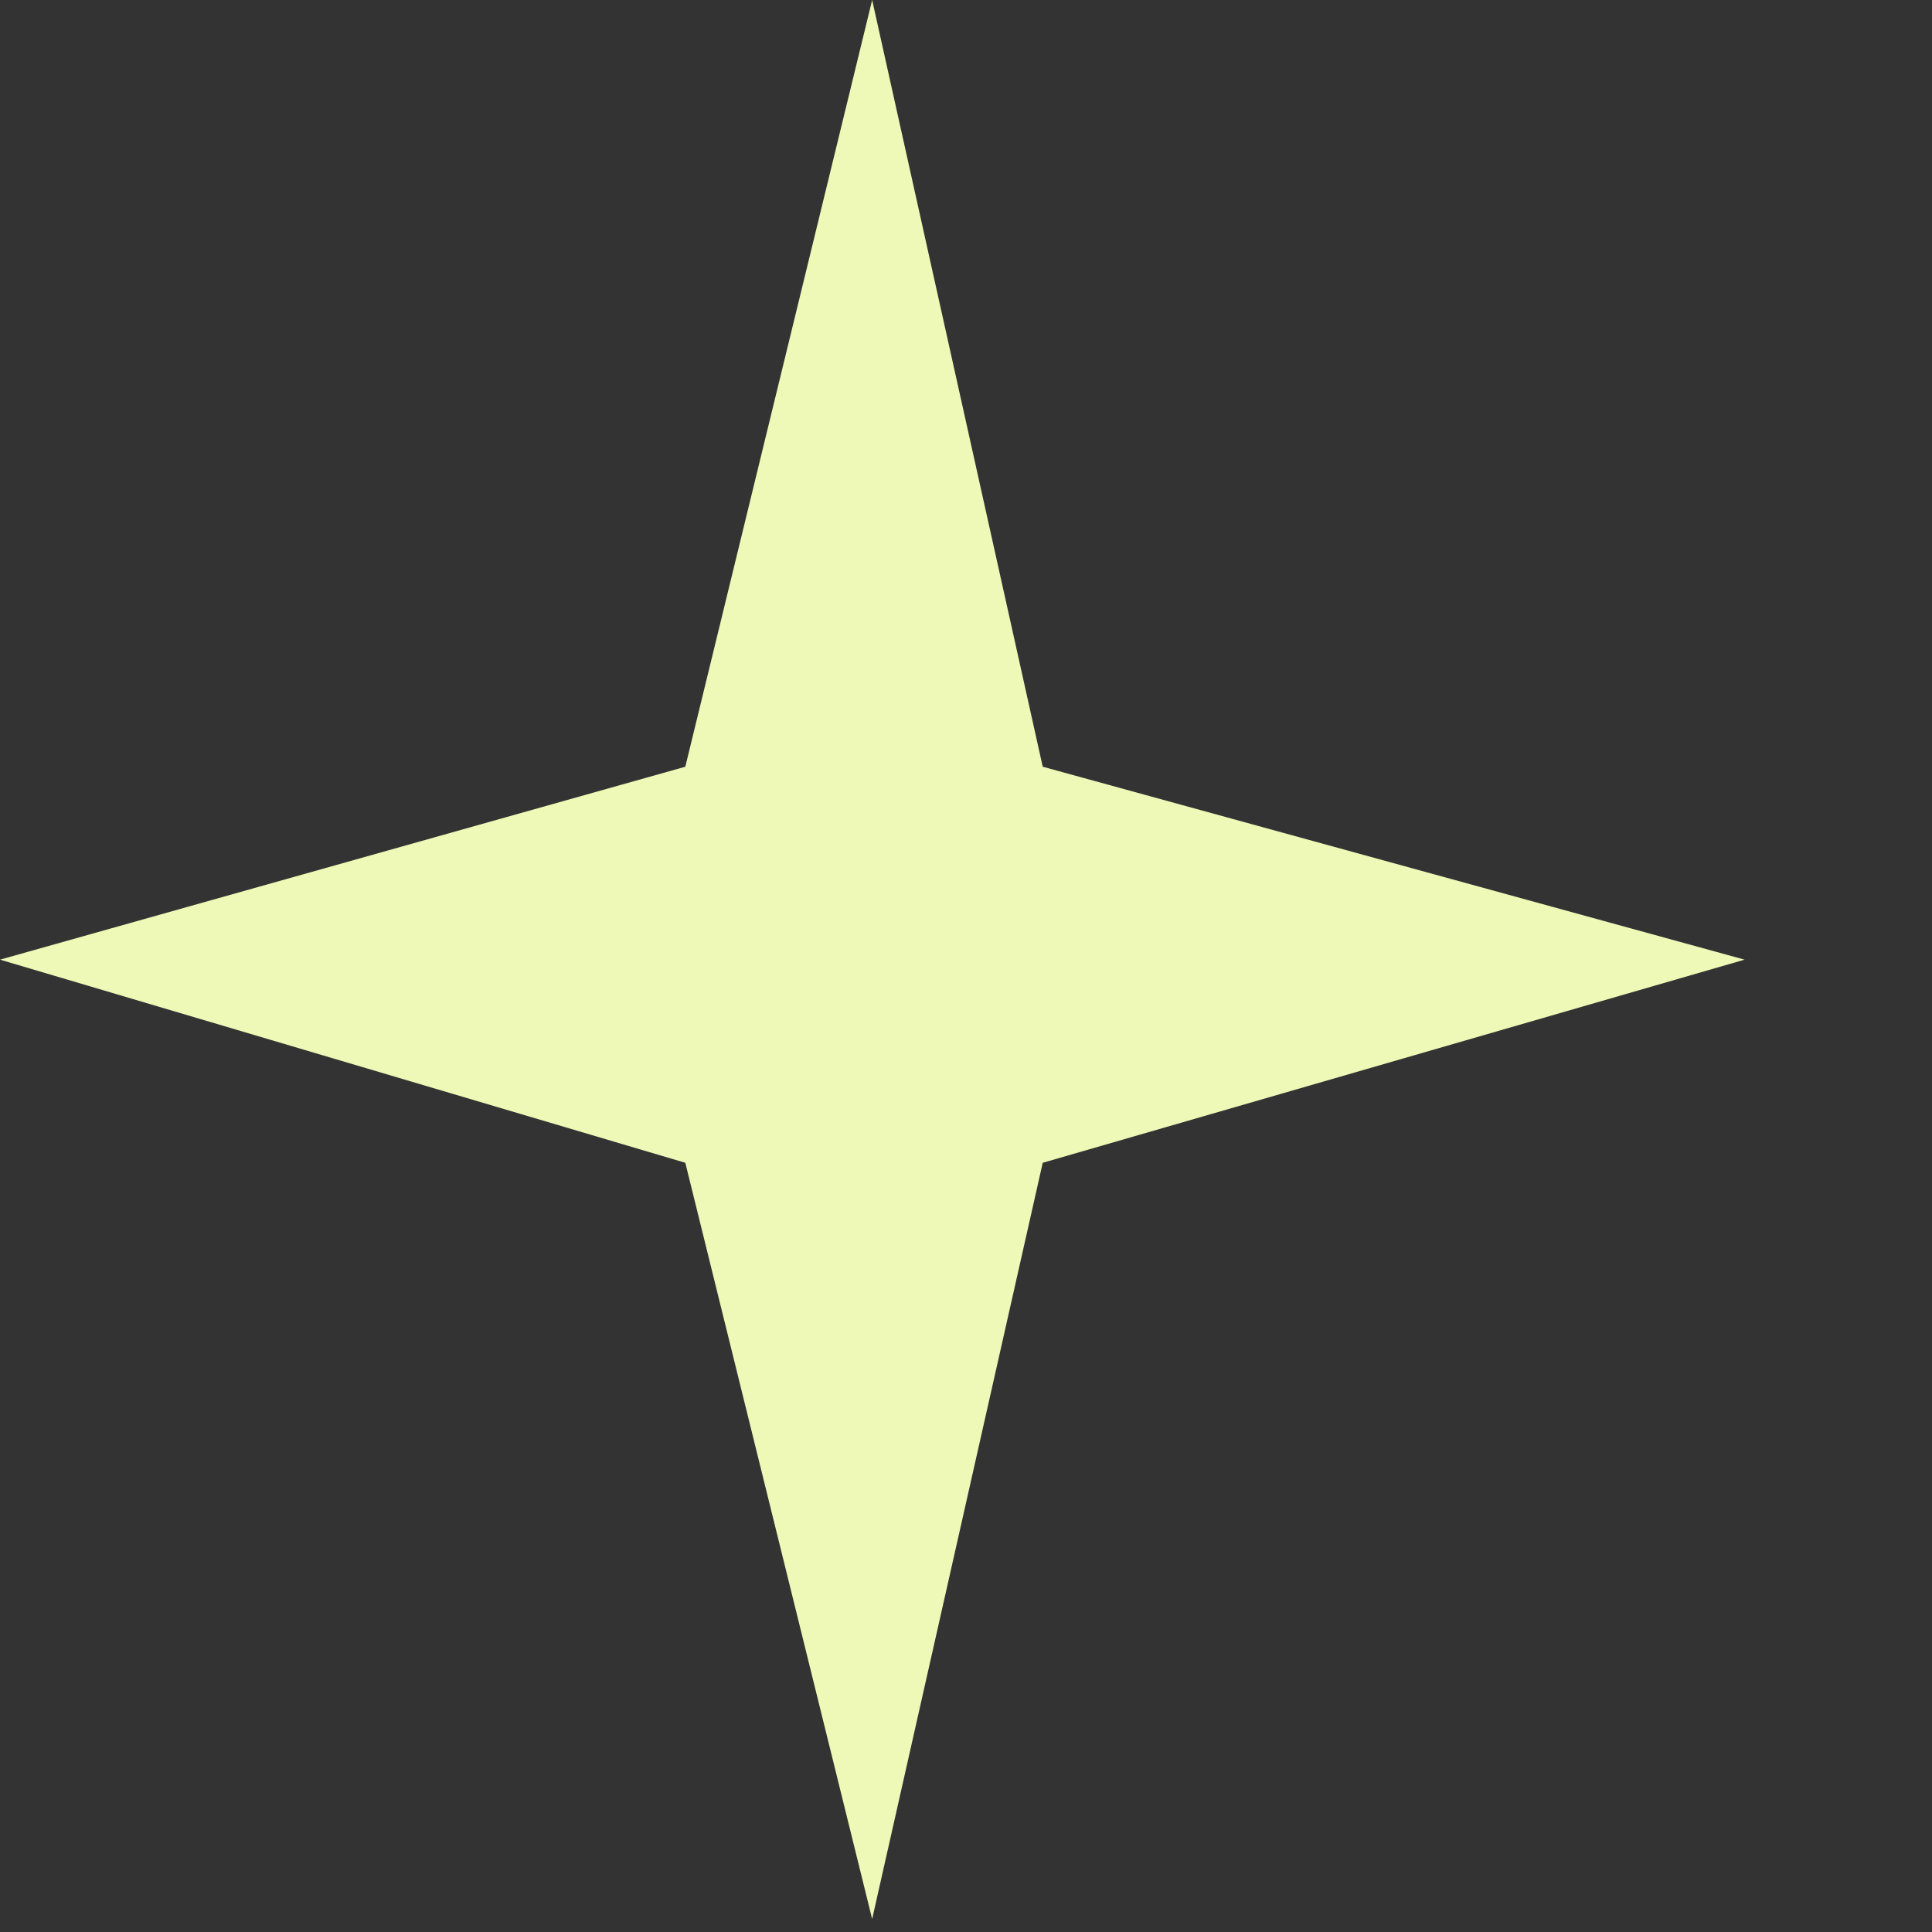 <svg width="7" height="7" viewBox="0 0 7 7" fill="none" xmlns="http://www.w3.org/2000/svg">
<rect x="0" y="0" width="7" height="7" fill="#333333" stroke="none"/>
<path d="M3.16 0L3.778 2.778L6.321 3.477L3.778 4.213L3.16 6.953L2.483 4.213L0 3.477L2.483 2.778L3.16 0Z" fill="#EEF9B7"/>
</svg>
